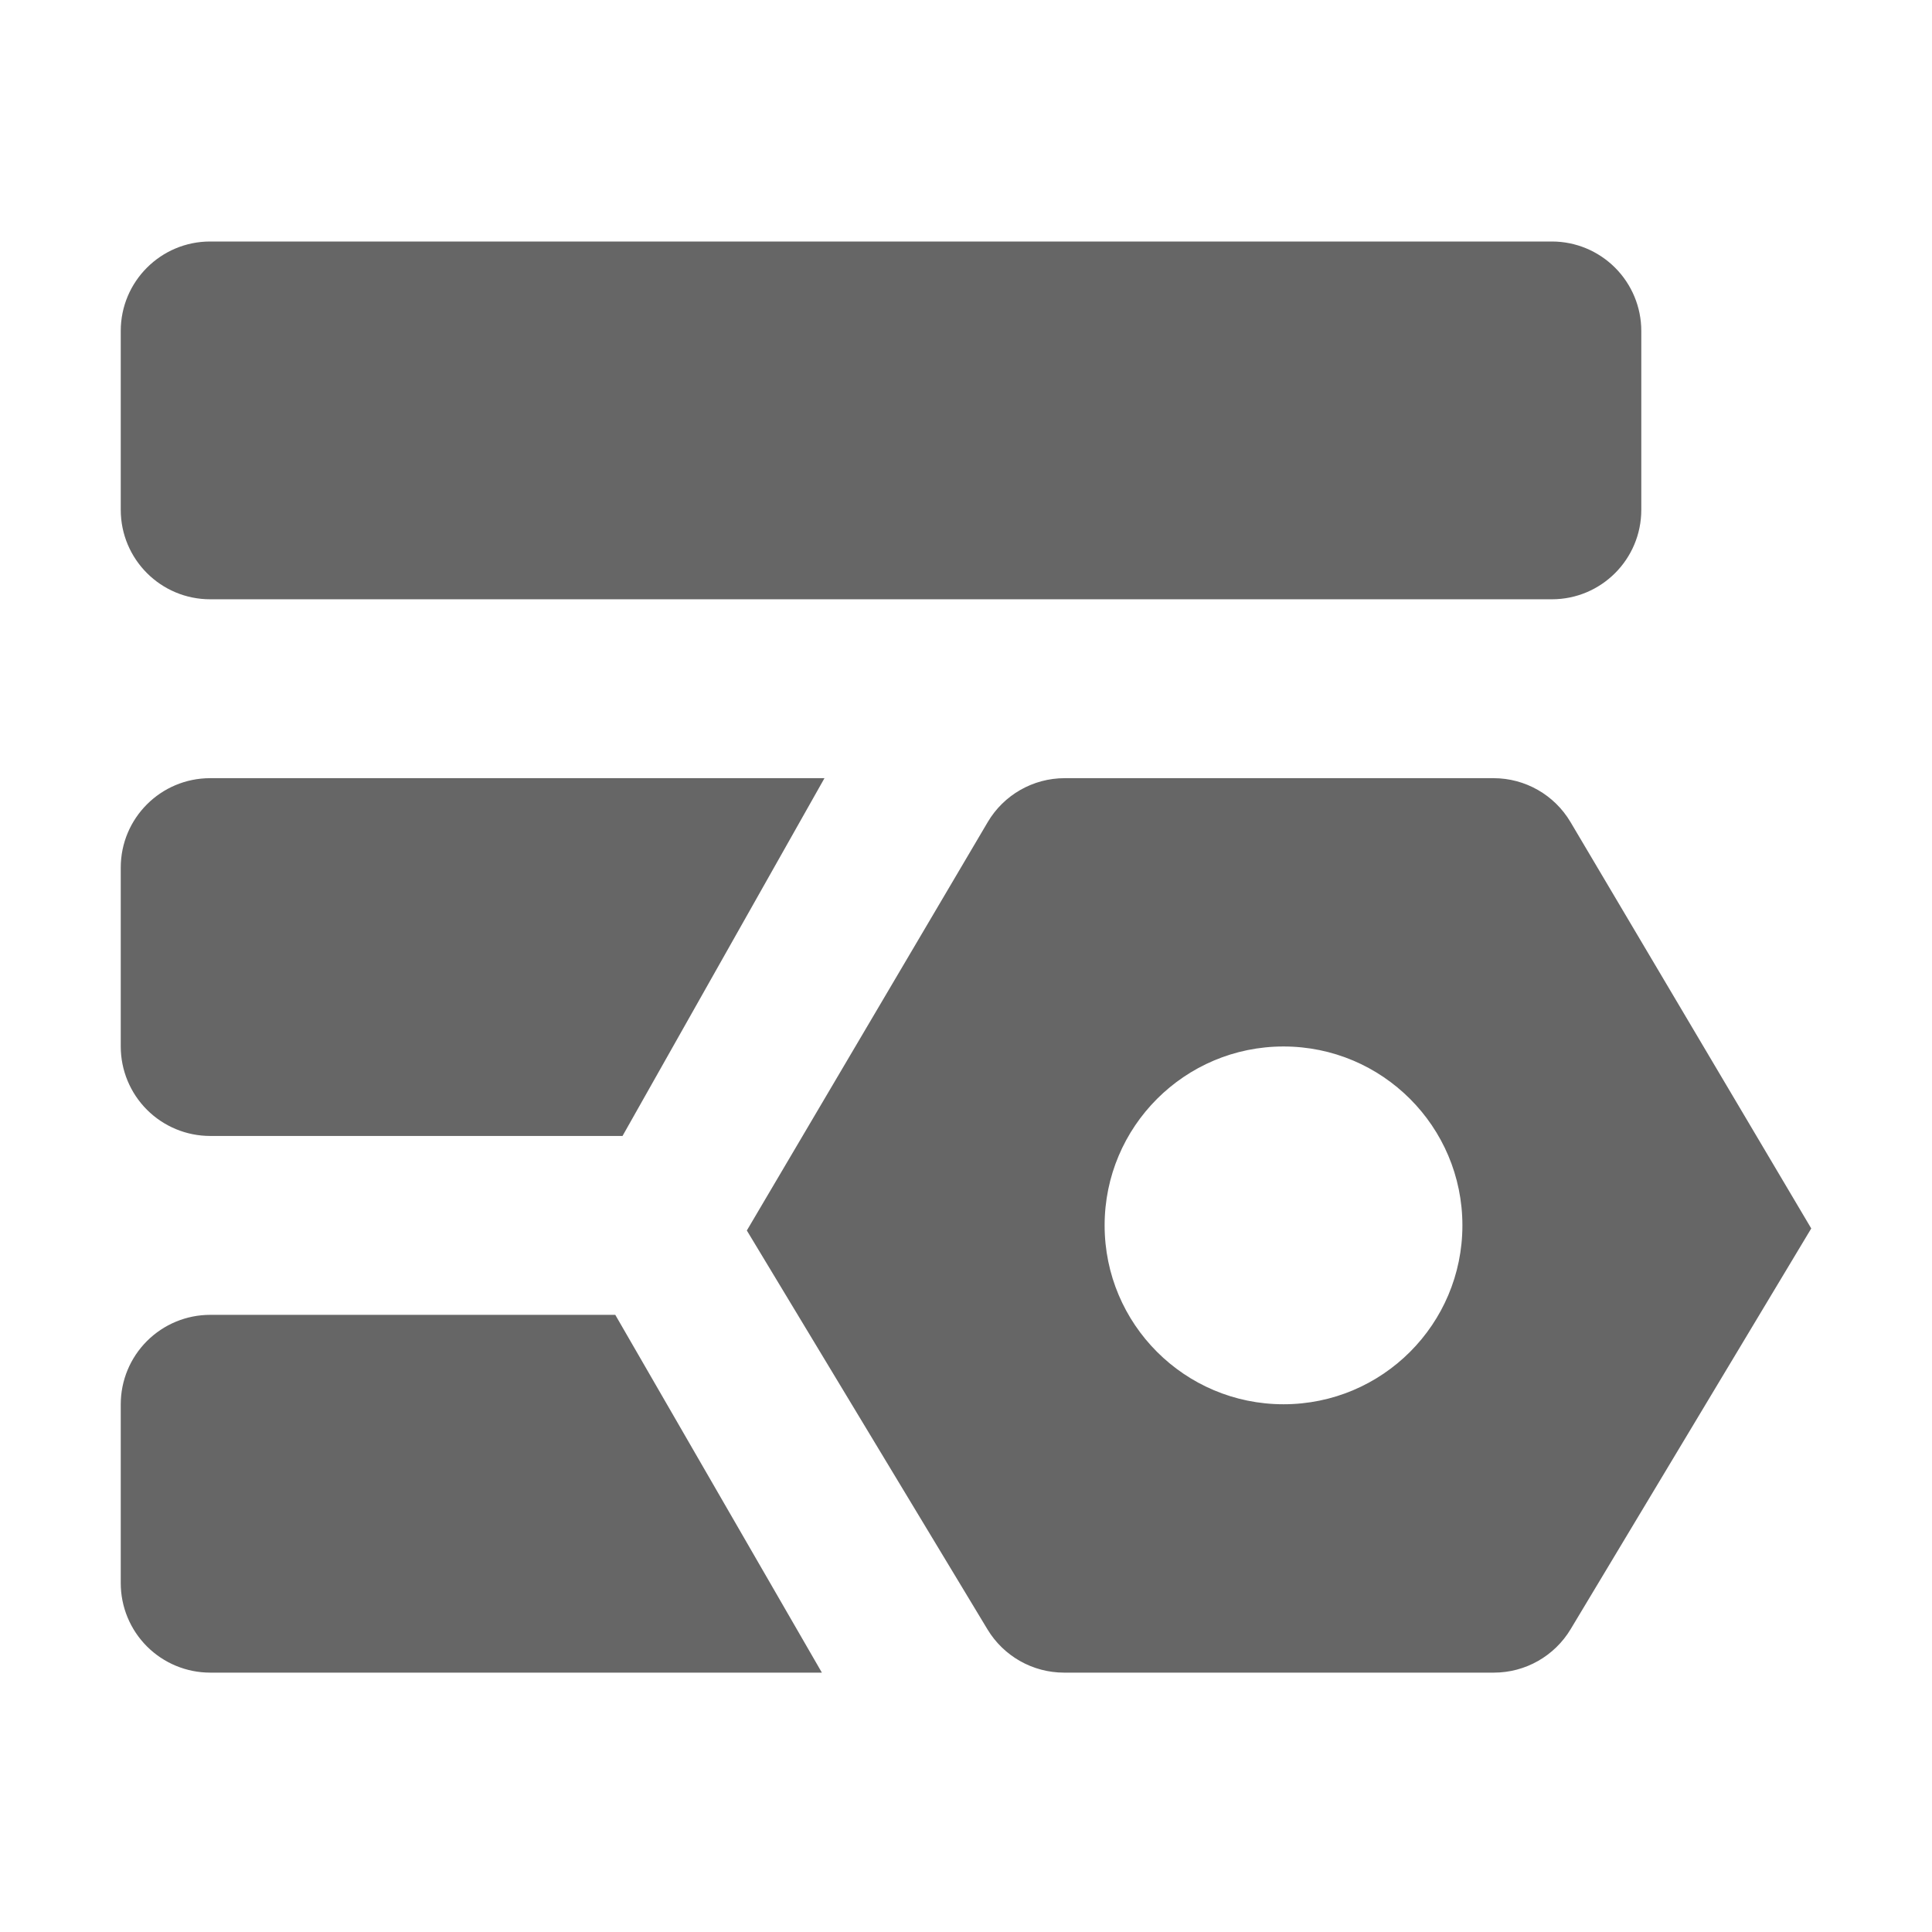 <!--?xml version="1.0" encoding="UTF-8"?-->
<svg width="32px" height="32px" viewBox="0 0 32 32" version="1.1" xmlns="http://www.w3.org/2000/svg" xmlns:xlink="http://www.w3.org/1999/xlink">
    <title>855.系统配置</title>
    <g id="855.系统配置" stroke="none" stroke-width="1" fill="none" fill-rule="evenodd">
        <g id="编组" transform="translate(2, 4)" fill="#000000" fill-rule="nonzero">
            <path d="M11.656,8.889 L8.311,14.815 L1.481,14.815 C1.089,14.815 0.712,14.659 0.434,14.381 C0.156,14.103 0,13.726 0,13.333 L0,10.37 C0,9.552 0.663,8.889 1.481,8.889 L11.656,8.889 Z M8.191,17.778 L11.613,23.704 L1.481,23.704 C1.089,23.704 0.712,23.548 0.434,23.27 C0.156,22.992 0,22.615 0,22.222 L0,19.259 C0,18.866 0.156,18.49 0.434,18.212 C0.712,17.934 1.089,17.778 1.481,17.778 L8.193,17.778 L8.191,17.778 Z M1.481,-4.4408921e-16 L23.704,-4.4408921e-16 C24.097,-4.4408921e-16 24.473,0.156 24.751,0.434 C25.029,0.712 25.185,1.089 25.185,1.481 L25.185,4.444 C25.185,5.263 24.522,5.926 23.704,5.926 L1.481,5.926 C0.663,5.926 0,5.263 0,4.444 L0,1.481 C0,0.663 0.663,-4.4408921e-16 1.481,-4.4408921e-16 Z M15.634,8.889 L22.738,8.889 C23.261,8.889 23.745,9.165 24.012,9.615 L28,16.347 L24.015,22.984 C23.747,23.43 23.265,23.704 22.744,23.704 L15.624,23.704 C15.105,23.704 14.624,23.432 14.356,22.988 L10.37,16.381 L14.359,9.618 C14.625,9.166 15.11,8.889 15.634,8.889 L15.634,8.889 Z M19.259,19.259 C20.896,19.259 22.222,17.933 22.222,16.296 C22.222,14.66 20.896,13.333 19.259,13.333 C17.623,13.333 16.296,14.66 16.296,16.296 C16.296,17.933 17.623,19.259 19.259,19.259 L19.259,19.259 Z" id="形状" fill="#666666"></path>
        </g>
    </g>
</svg>
